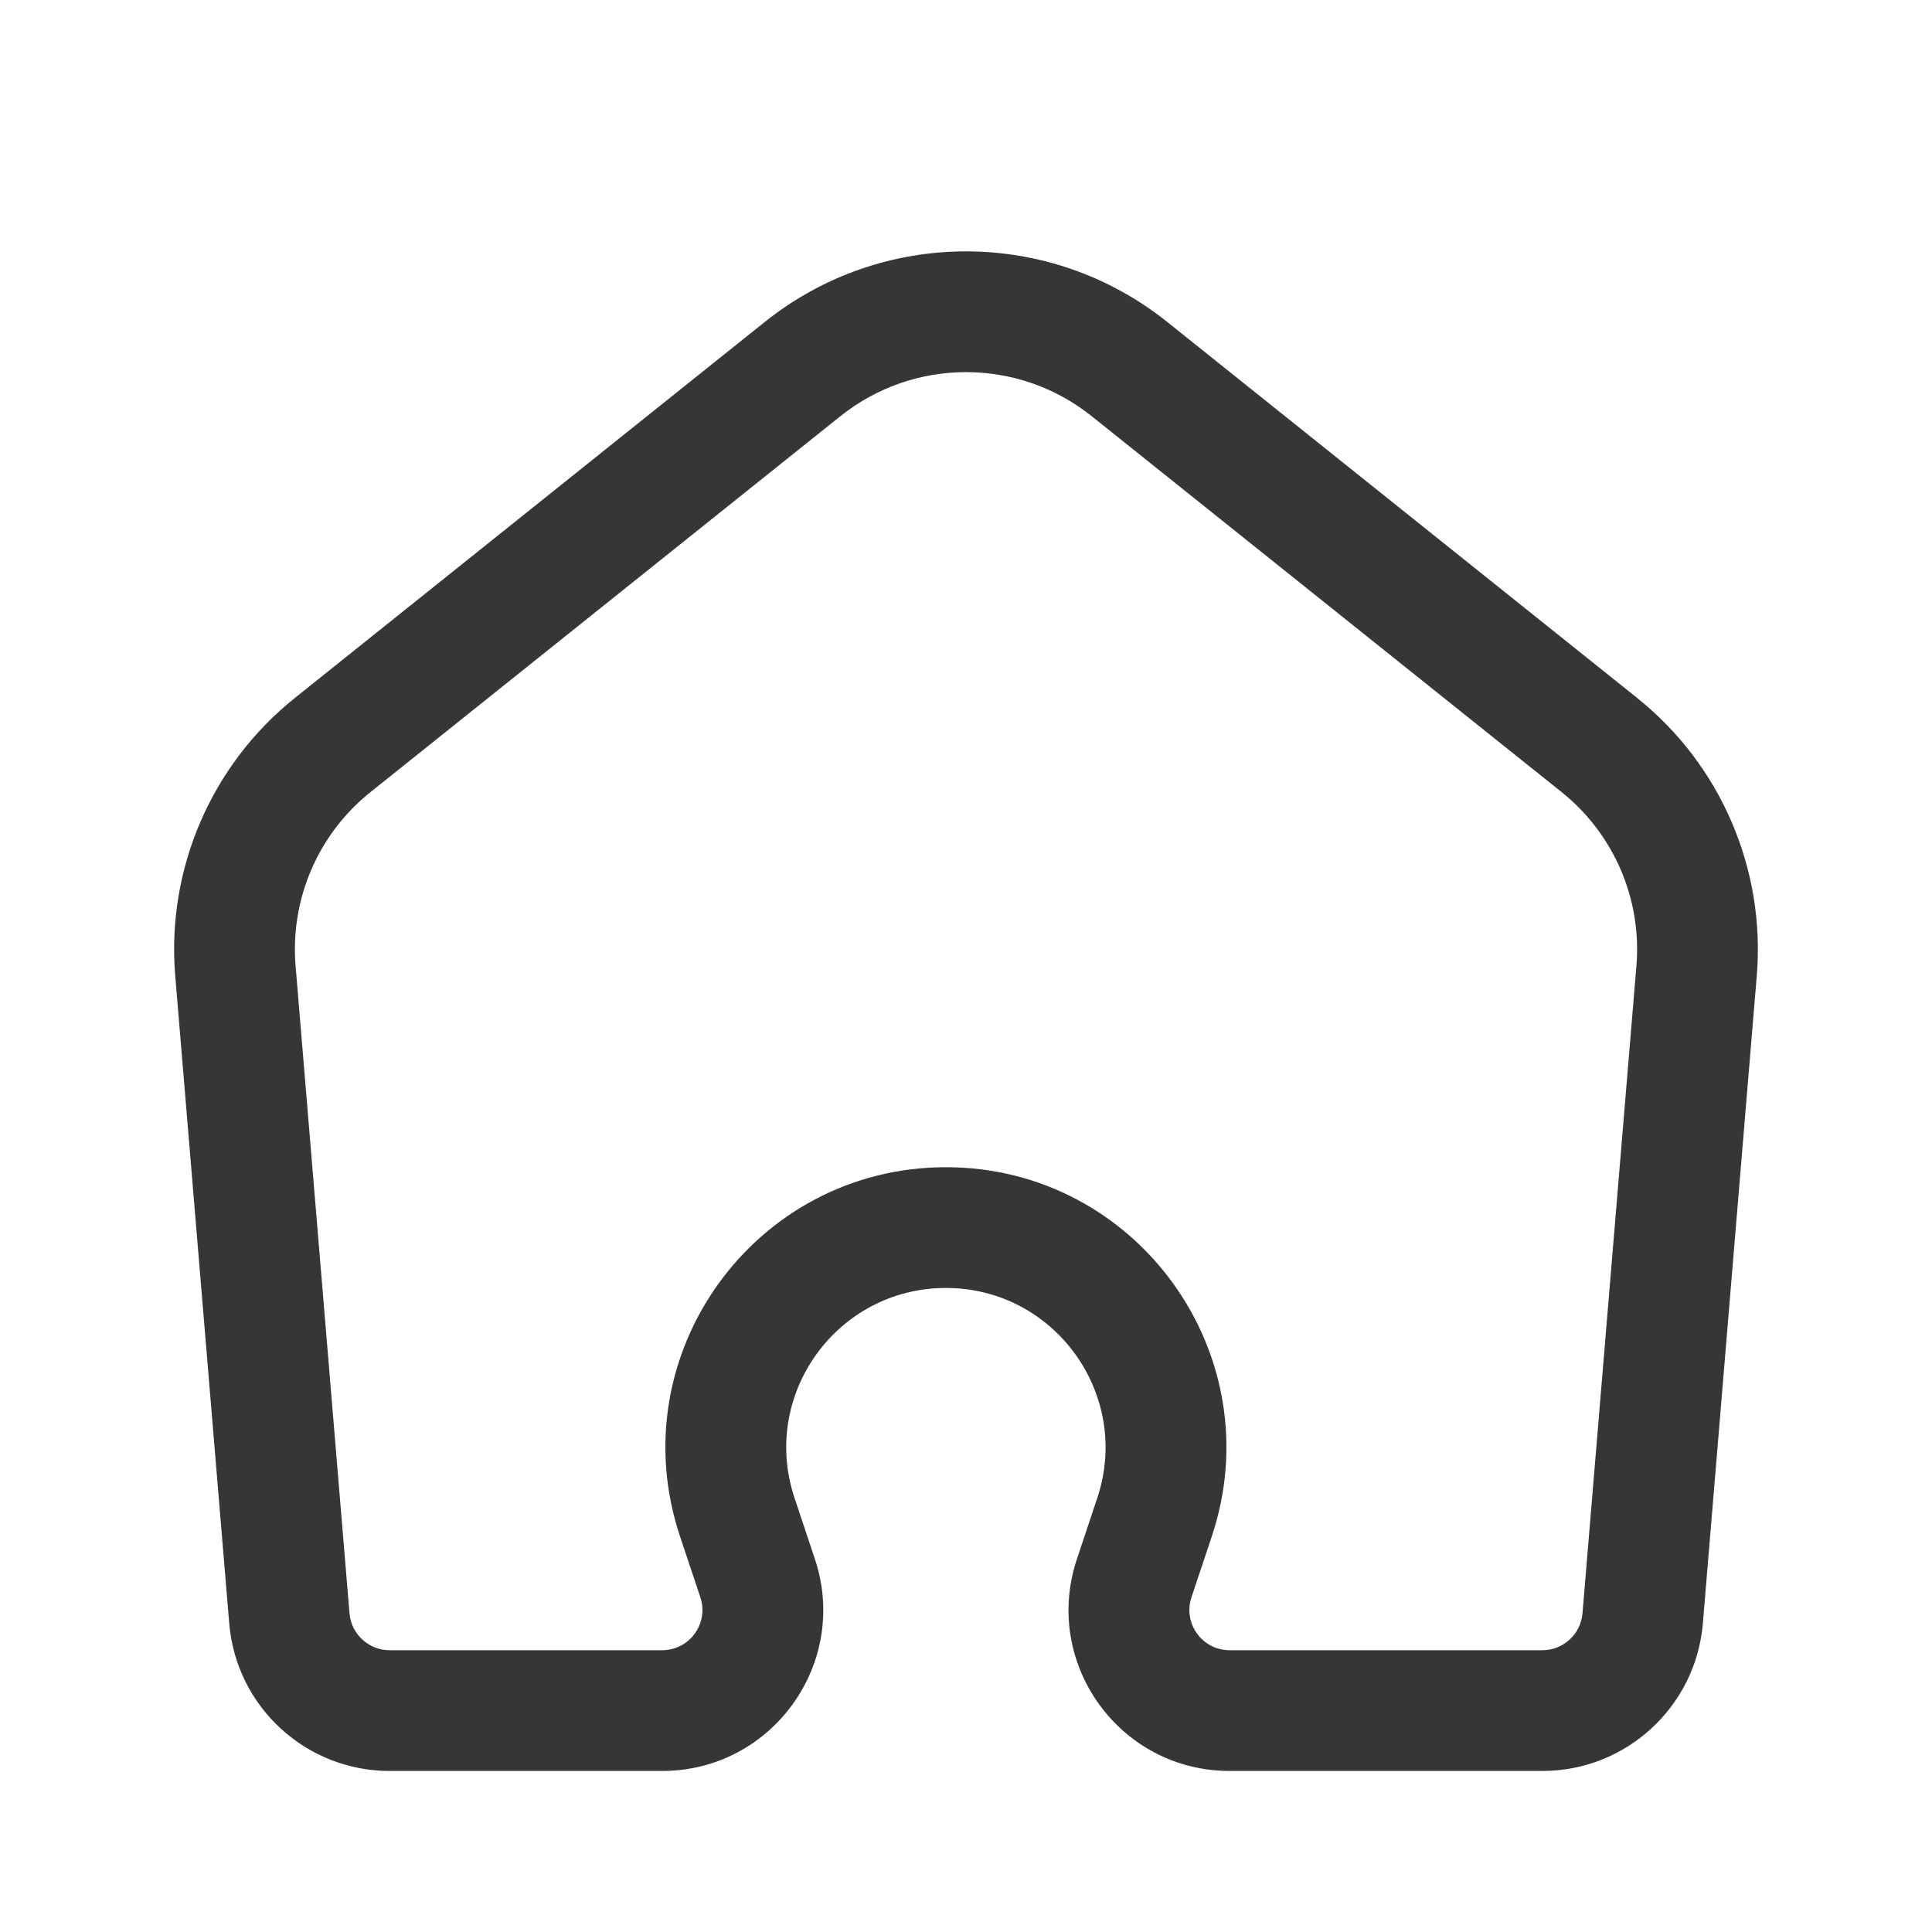 <svg width="20" height="20" viewBox="0 0 20 20" fill="none" xmlns="http://www.w3.org/2000/svg">
<path fill-rule="evenodd" clip-rule="evenodd" d="M3.054 7.224L7.918 3.332C9.135 2.359 10.865 2.359 12.082 3.332L16.946 7.224C17.813 7.917 18.278 8.997 18.186 10.103L17.628 16.805C17.555 17.669 16.833 18.333 15.966 18.333H12.729C11.591 18.333 10.788 17.219 11.148 16.14L11.359 15.507C11.715 14.438 10.919 13.333 9.792 13.333C8.664 13.333 7.868 14.438 8.225 15.507L8.436 16.14C8.795 17.219 7.992 18.333 6.854 18.333H4.034C3.167 18.333 2.445 17.669 2.373 16.805L1.814 10.103C1.722 8.997 2.187 7.917 3.054 7.224ZM3.835 8.2L8.699 4.309C9.46 3.7 10.541 3.7 11.302 4.309L16.166 8.2C16.707 8.633 16.998 9.308 16.94 10L16.382 16.701C16.364 16.917 16.183 17.083 15.966 17.083H12.729C12.445 17.083 12.244 16.805 12.334 16.535L12.545 15.903C13.171 14.024 11.772 12.083 9.792 12.083C7.811 12.083 6.413 14.024 7.039 15.903L7.25 16.535C7.34 16.805 7.139 17.083 6.854 17.083H4.034C3.817 17.083 3.636 16.917 3.618 16.701L3.06 10C3.002 9.308 3.293 8.633 3.835 8.2Z" fill="#363538"/>
</svg>

